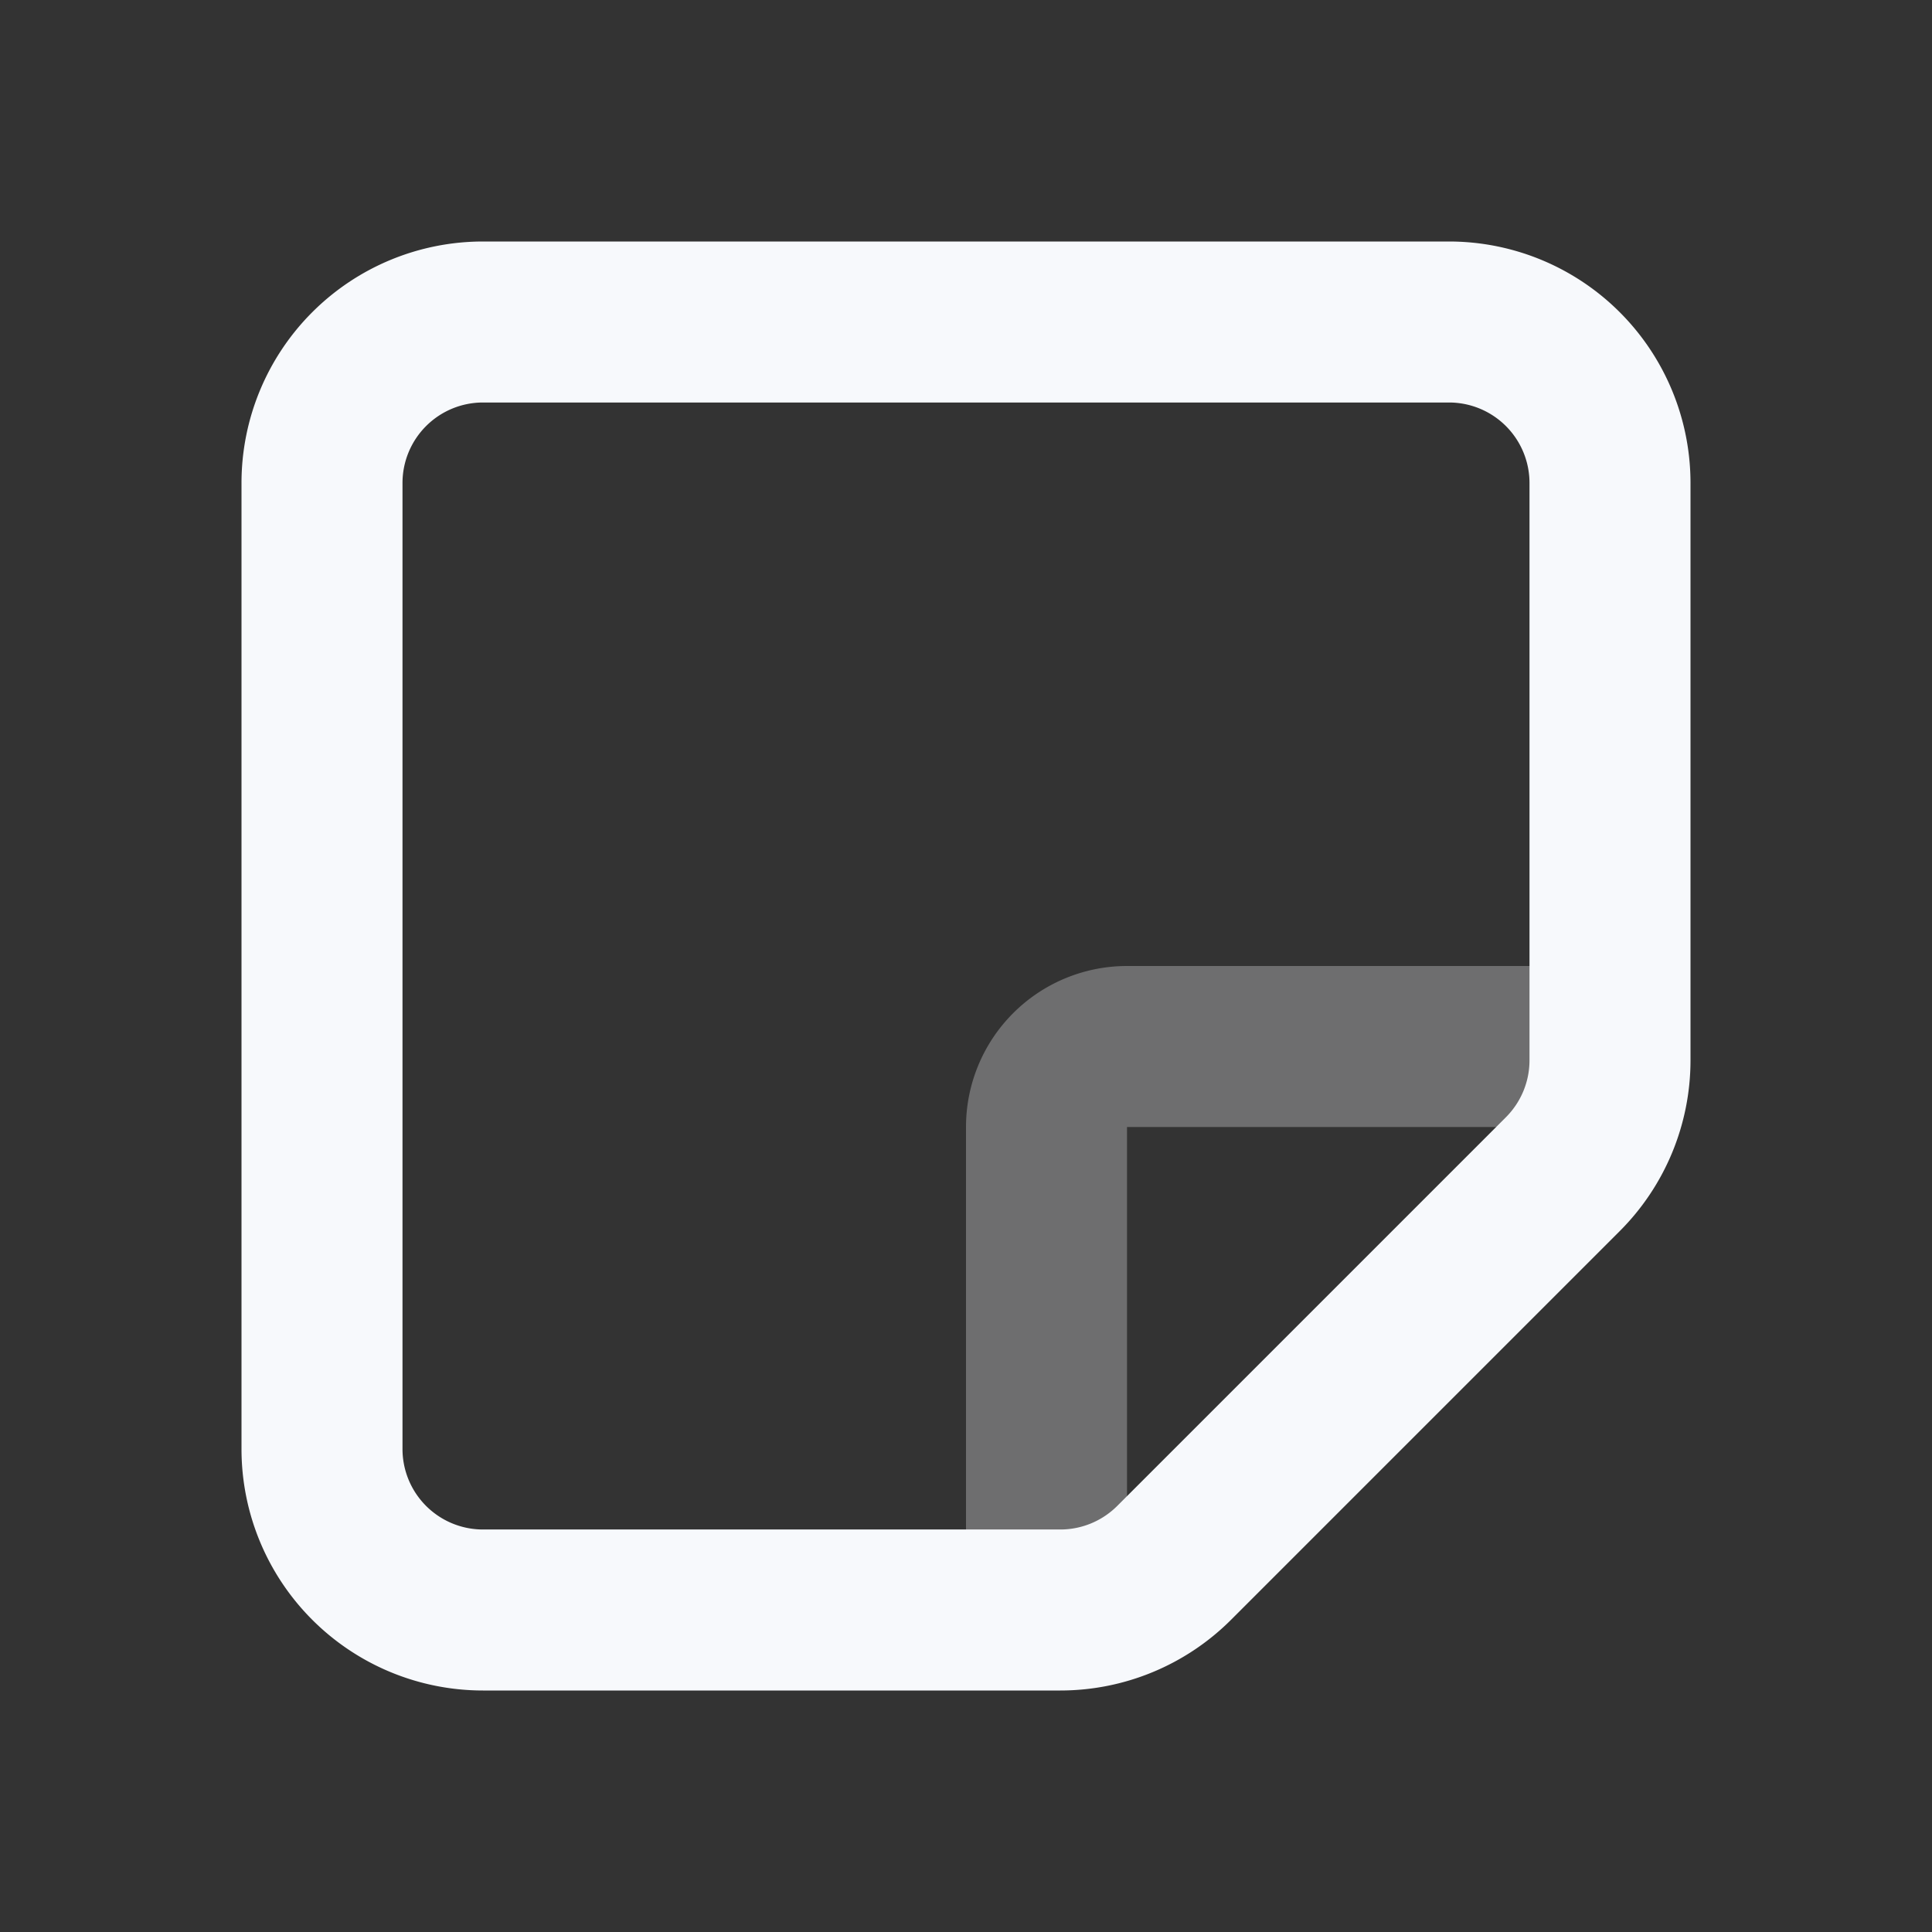 <svg xmlns="http://www.w3.org/2000/svg" width="24" height="24" fill="none"><rect width="100%" height="100%" fill="#333333" stroke="none"/><path stroke="#F7F9FC" stroke-width="2" d="M20 13h-6a1 1 0 0 0-1 1v6" opacity=".3"/><path stroke="#F7F9FC" stroke-width="2" d="M4 6a2 2 0 0 1 2-2h12a2 2 0 0 1 2 2v7.172a2 2 0 0 1-.586 1.414l-4.828 4.828a2 2 0 0 1-1.414.586H6a2 2 0 0 1-2-2z"/></svg>
